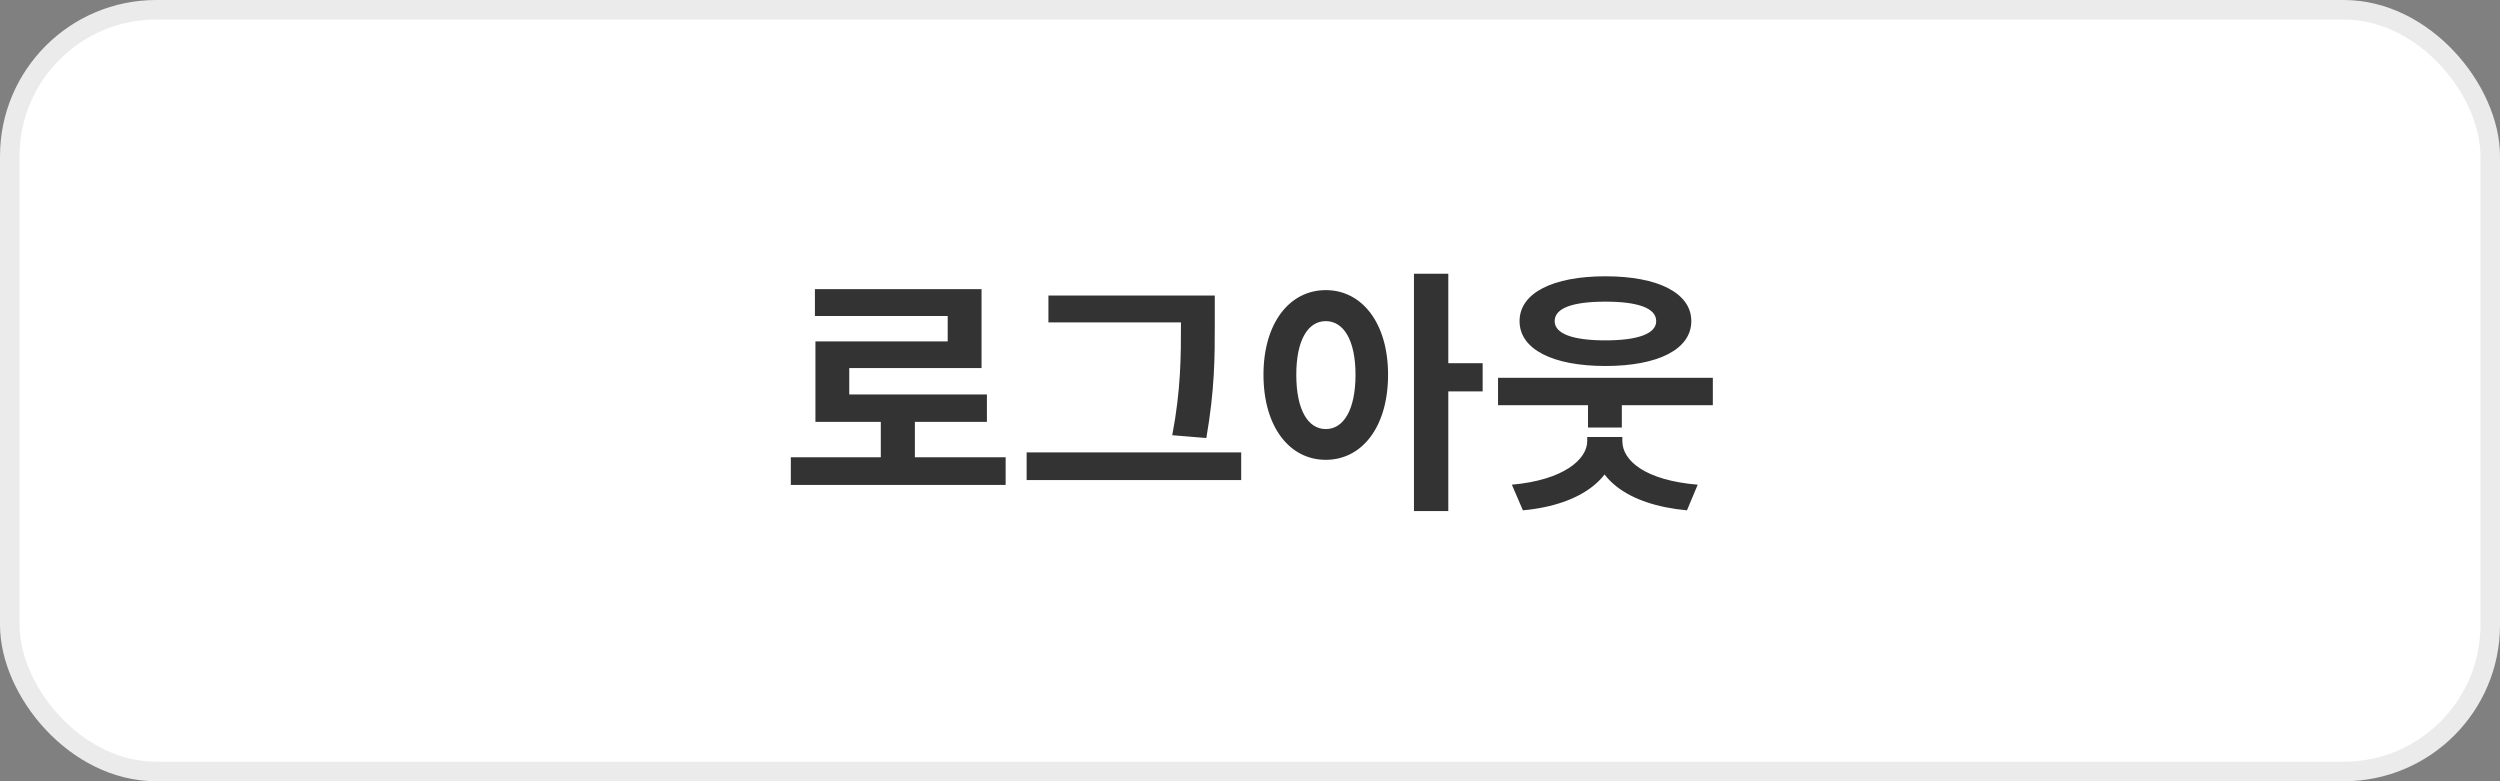 <svg width="128" height="40" viewBox="0 0 128 40" fill="none" xmlns="http://www.w3.org/2000/svg">
<rect x="0" y="0" width="128" height="40" fill="#808080" stroke="none"/>
<rect x="0.5" y="0.5" width="127" height="39" rx="7.5" fill="white"/>
<rect x="0.5" y="0.5" width="127" height="39" rx="7.5" stroke="#EBEBEB"/>
<path d="M40.49 23.412H51.489V24.829H40.49V23.412ZM45.097 21.115H46.842V23.989H45.097V21.115ZM41.724 14.802H50.255V18.844H43.482V20.892H41.75V17.479H48.522V16.18H41.724V14.802ZM41.75 20.196H50.53V21.601H41.75V20.196ZM53.679 15.13H61.384V16.508H53.679V15.13ZM52.564 23.163H63.549V24.58H52.564V23.163ZM60.465 15.13H62.197V16.574C62.197 18.28 62.197 19.934 61.764 22.427L60.019 22.283C60.465 19.947 60.465 18.214 60.465 16.574V15.13ZM67.88 14.854C69.73 14.854 71.069 16.534 71.069 19.186C71.069 21.863 69.73 23.543 67.88 23.543C66.029 23.543 64.69 21.863 64.69 19.186C64.69 16.534 66.029 14.854 67.88 14.854ZM67.88 16.442C66.974 16.442 66.37 17.401 66.37 19.186C66.37 20.997 66.974 21.968 67.88 21.968C68.785 21.968 69.402 20.997 69.402 19.186C69.402 17.401 68.785 16.442 67.88 16.442ZM72.395 14.014H74.153V26.168H72.395V14.014ZM73.76 18.595H75.912V20.039H73.76V18.595ZM76.699 19.343H87.697V20.747H76.699V19.343ZM81.305 19.96H83.038V21.889H81.305V19.96ZM81.266 22.375H82.749V22.585C82.749 24.357 81.096 25.84 77.972 26.129L77.407 24.816C80.059 24.58 81.266 23.517 81.266 22.585V22.375ZM81.581 22.375H83.064V22.585C83.064 23.582 84.232 24.593 86.923 24.816L86.372 26.129C83.261 25.84 81.581 24.436 81.581 22.585V22.375ZM82.198 14.146C84.889 14.146 86.595 14.999 86.595 16.442C86.595 17.886 84.889 18.739 82.198 18.739C79.507 18.739 77.801 17.886 77.801 16.442C77.801 14.999 79.507 14.146 82.198 14.146ZM82.198 15.445C80.518 15.445 79.599 15.773 79.599 16.442C79.599 17.086 80.518 17.427 82.198 17.427C83.865 17.427 84.797 17.086 84.797 16.442C84.797 15.773 83.865 15.445 82.198 15.445Z" fill="#333333"/>
</svg>

